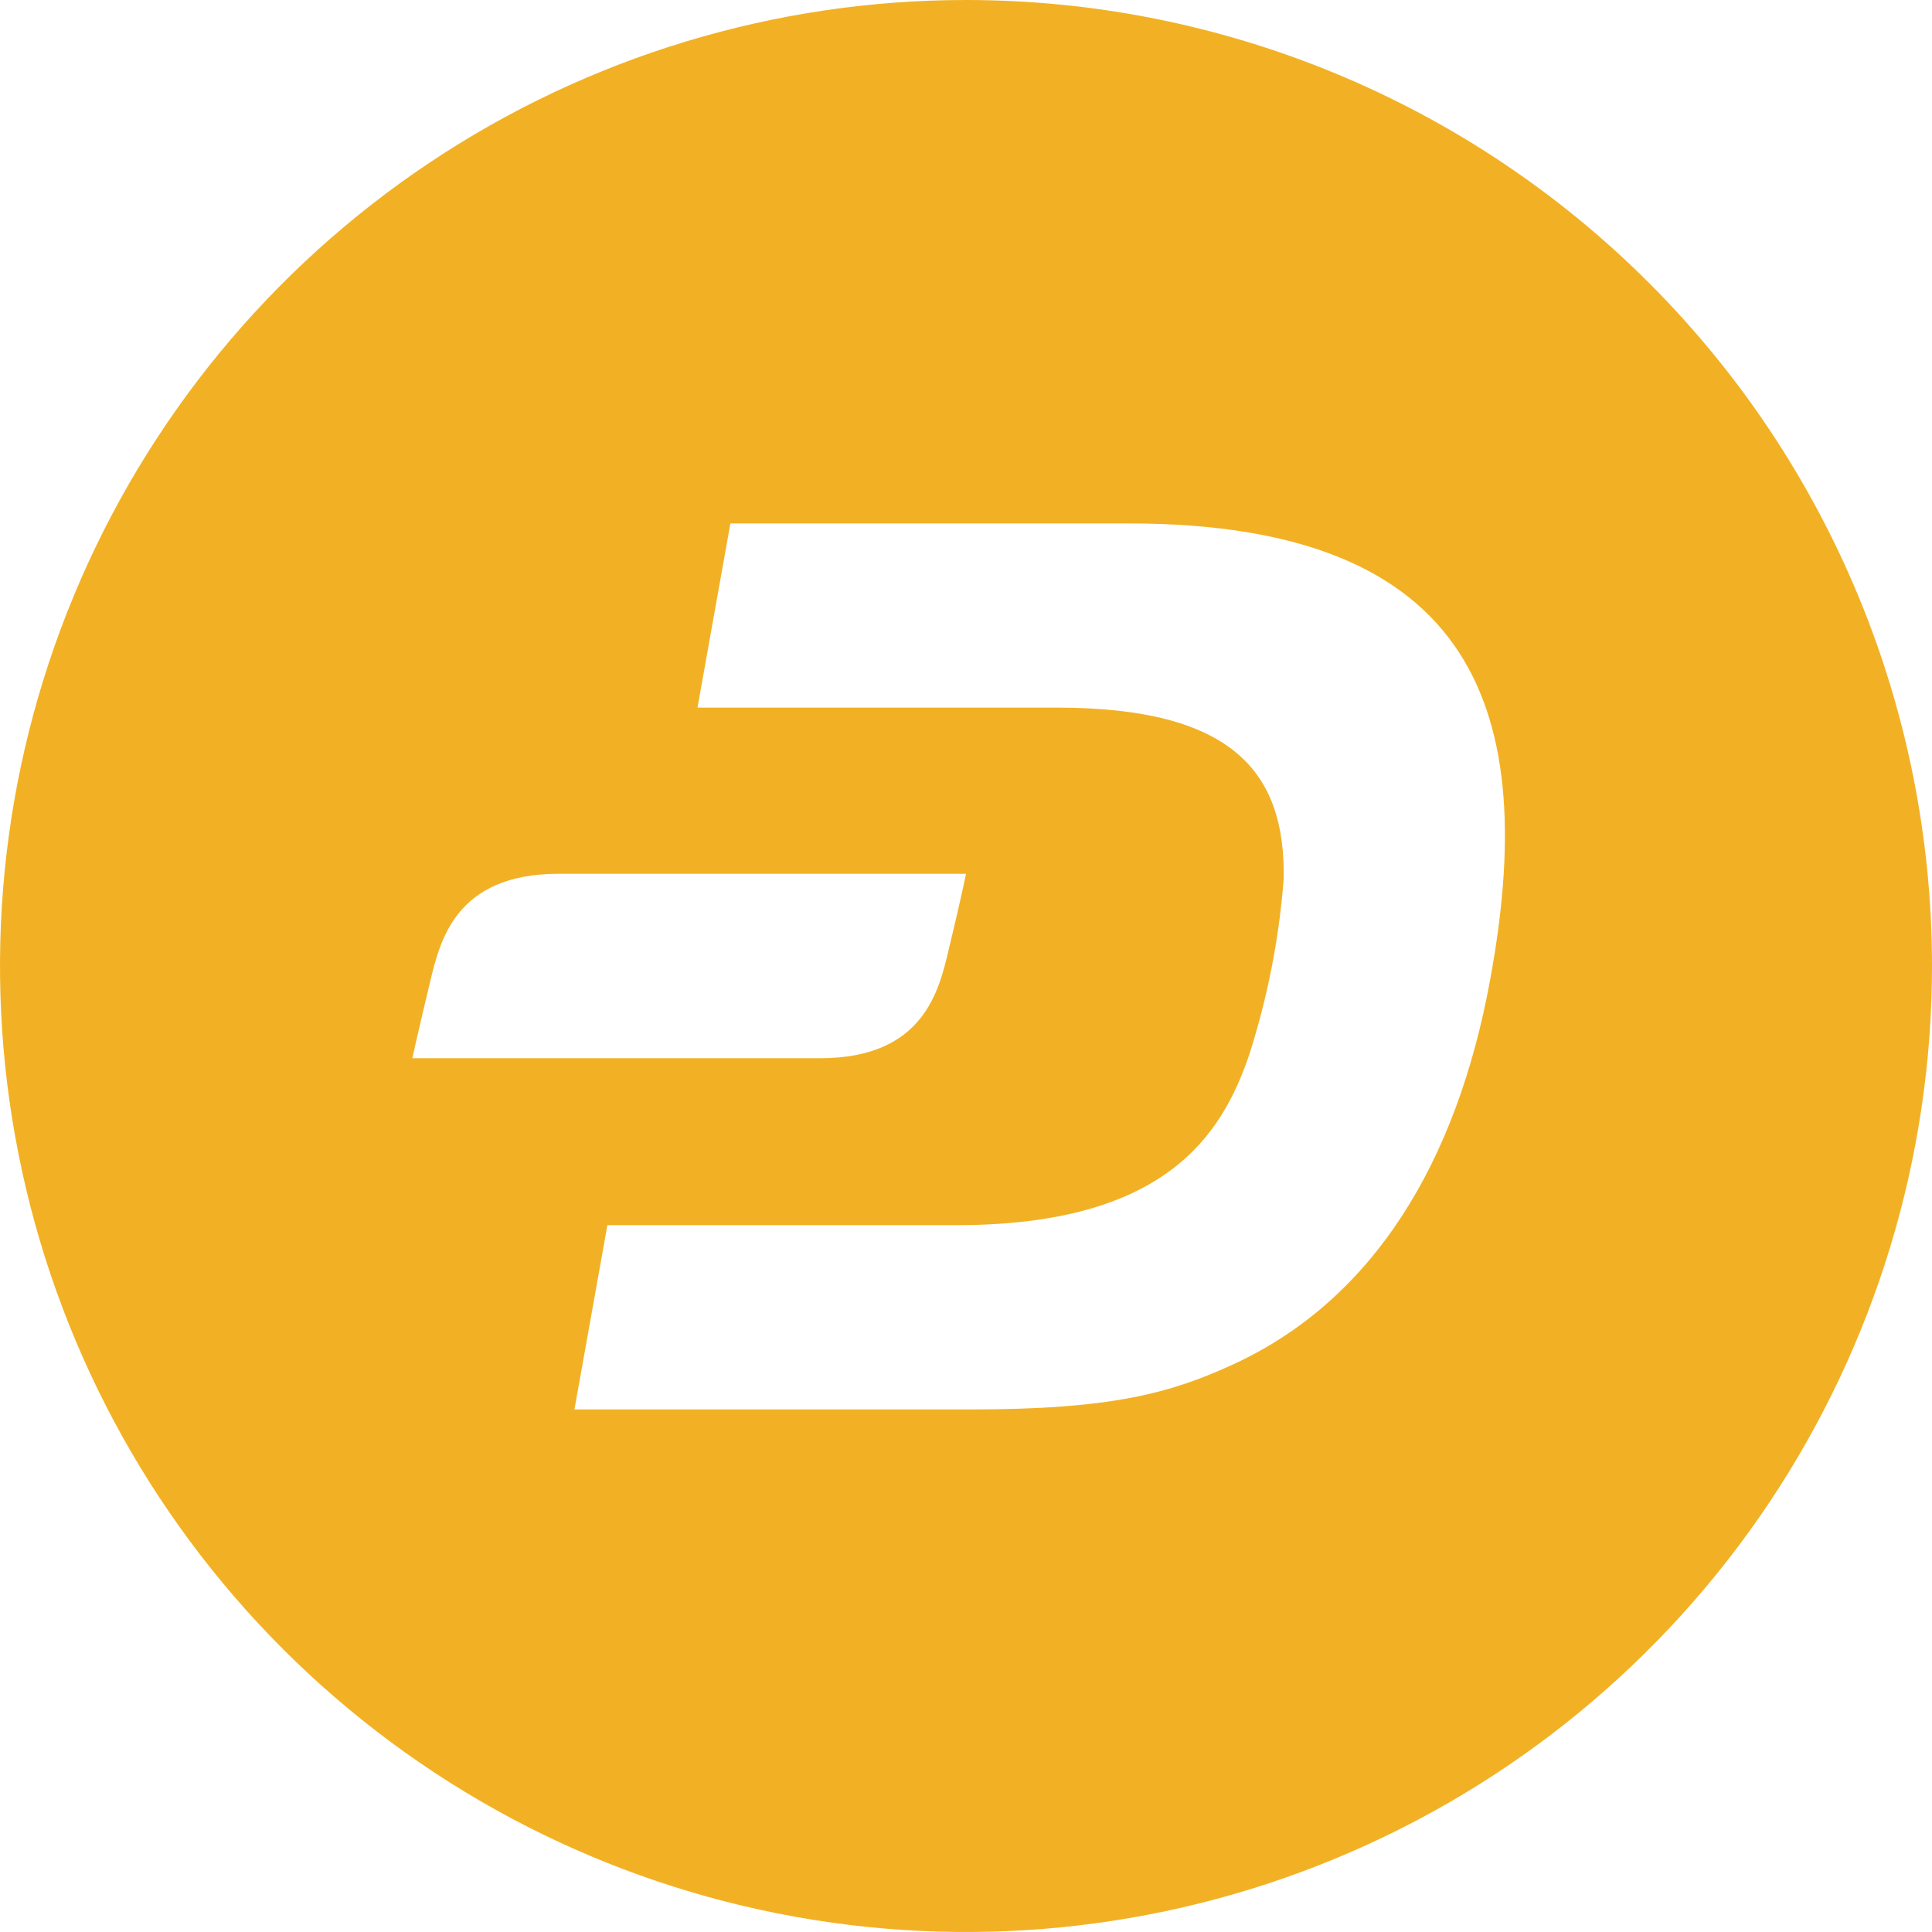 <svg width="42" height="42" viewBox="0 0 42 42" fill="none" xmlns="http://www.w3.org/2000/svg">
<g clip-path="url(#clip0)">
<path d="M21 0C16.847 0 12.787 1.232 9.333 3.539C5.88 5.847 3.188 9.126 1.599 12.964C0.009 16.801 -0.407 21.023 0.404 25.097C1.214 29.171 3.214 32.912 6.151 35.849C9.088 38.786 12.829 40.786 16.903 41.596C20.977 42.407 25.199 41.991 29.036 40.401C32.874 38.812 36.153 36.12 38.461 32.667C40.768 29.213 42 25.153 42 21C42 15.431 39.788 10.089 35.849 6.151C31.911 2.212 26.57 0 21 0V0ZM9.345 21.364C9.562 20.472 9.883 18.995 12.15 18.995H21C21 18.995 20.908 19.468 20.626 20.636C20.413 21.528 20.088 23.005 17.824 23.005H8.964C8.964 23.005 9.066 22.532 9.345 21.364ZM32.389 21.328C31.664 25.266 29.859 28.252 26.818 29.656C25.446 30.289 24.153 30.64 21.112 30.64H12.488L13.204 26.634H20.787C25.348 26.634 26.565 24.665 27.156 22.933C27.556 21.686 27.809 20.396 27.907 19.09C27.94 16.793 26.805 15.379 22.962 15.383H15.163L15.878 11.379H24.524C32.123 11.373 33.469 15.517 32.389 21.328Z" fill="#F2B124"/>
</g>
<defs>
<clipPath id="clip0">
<rect width="42" height="42" fill="white"/>
</clipPath>
</defs>
</svg>
